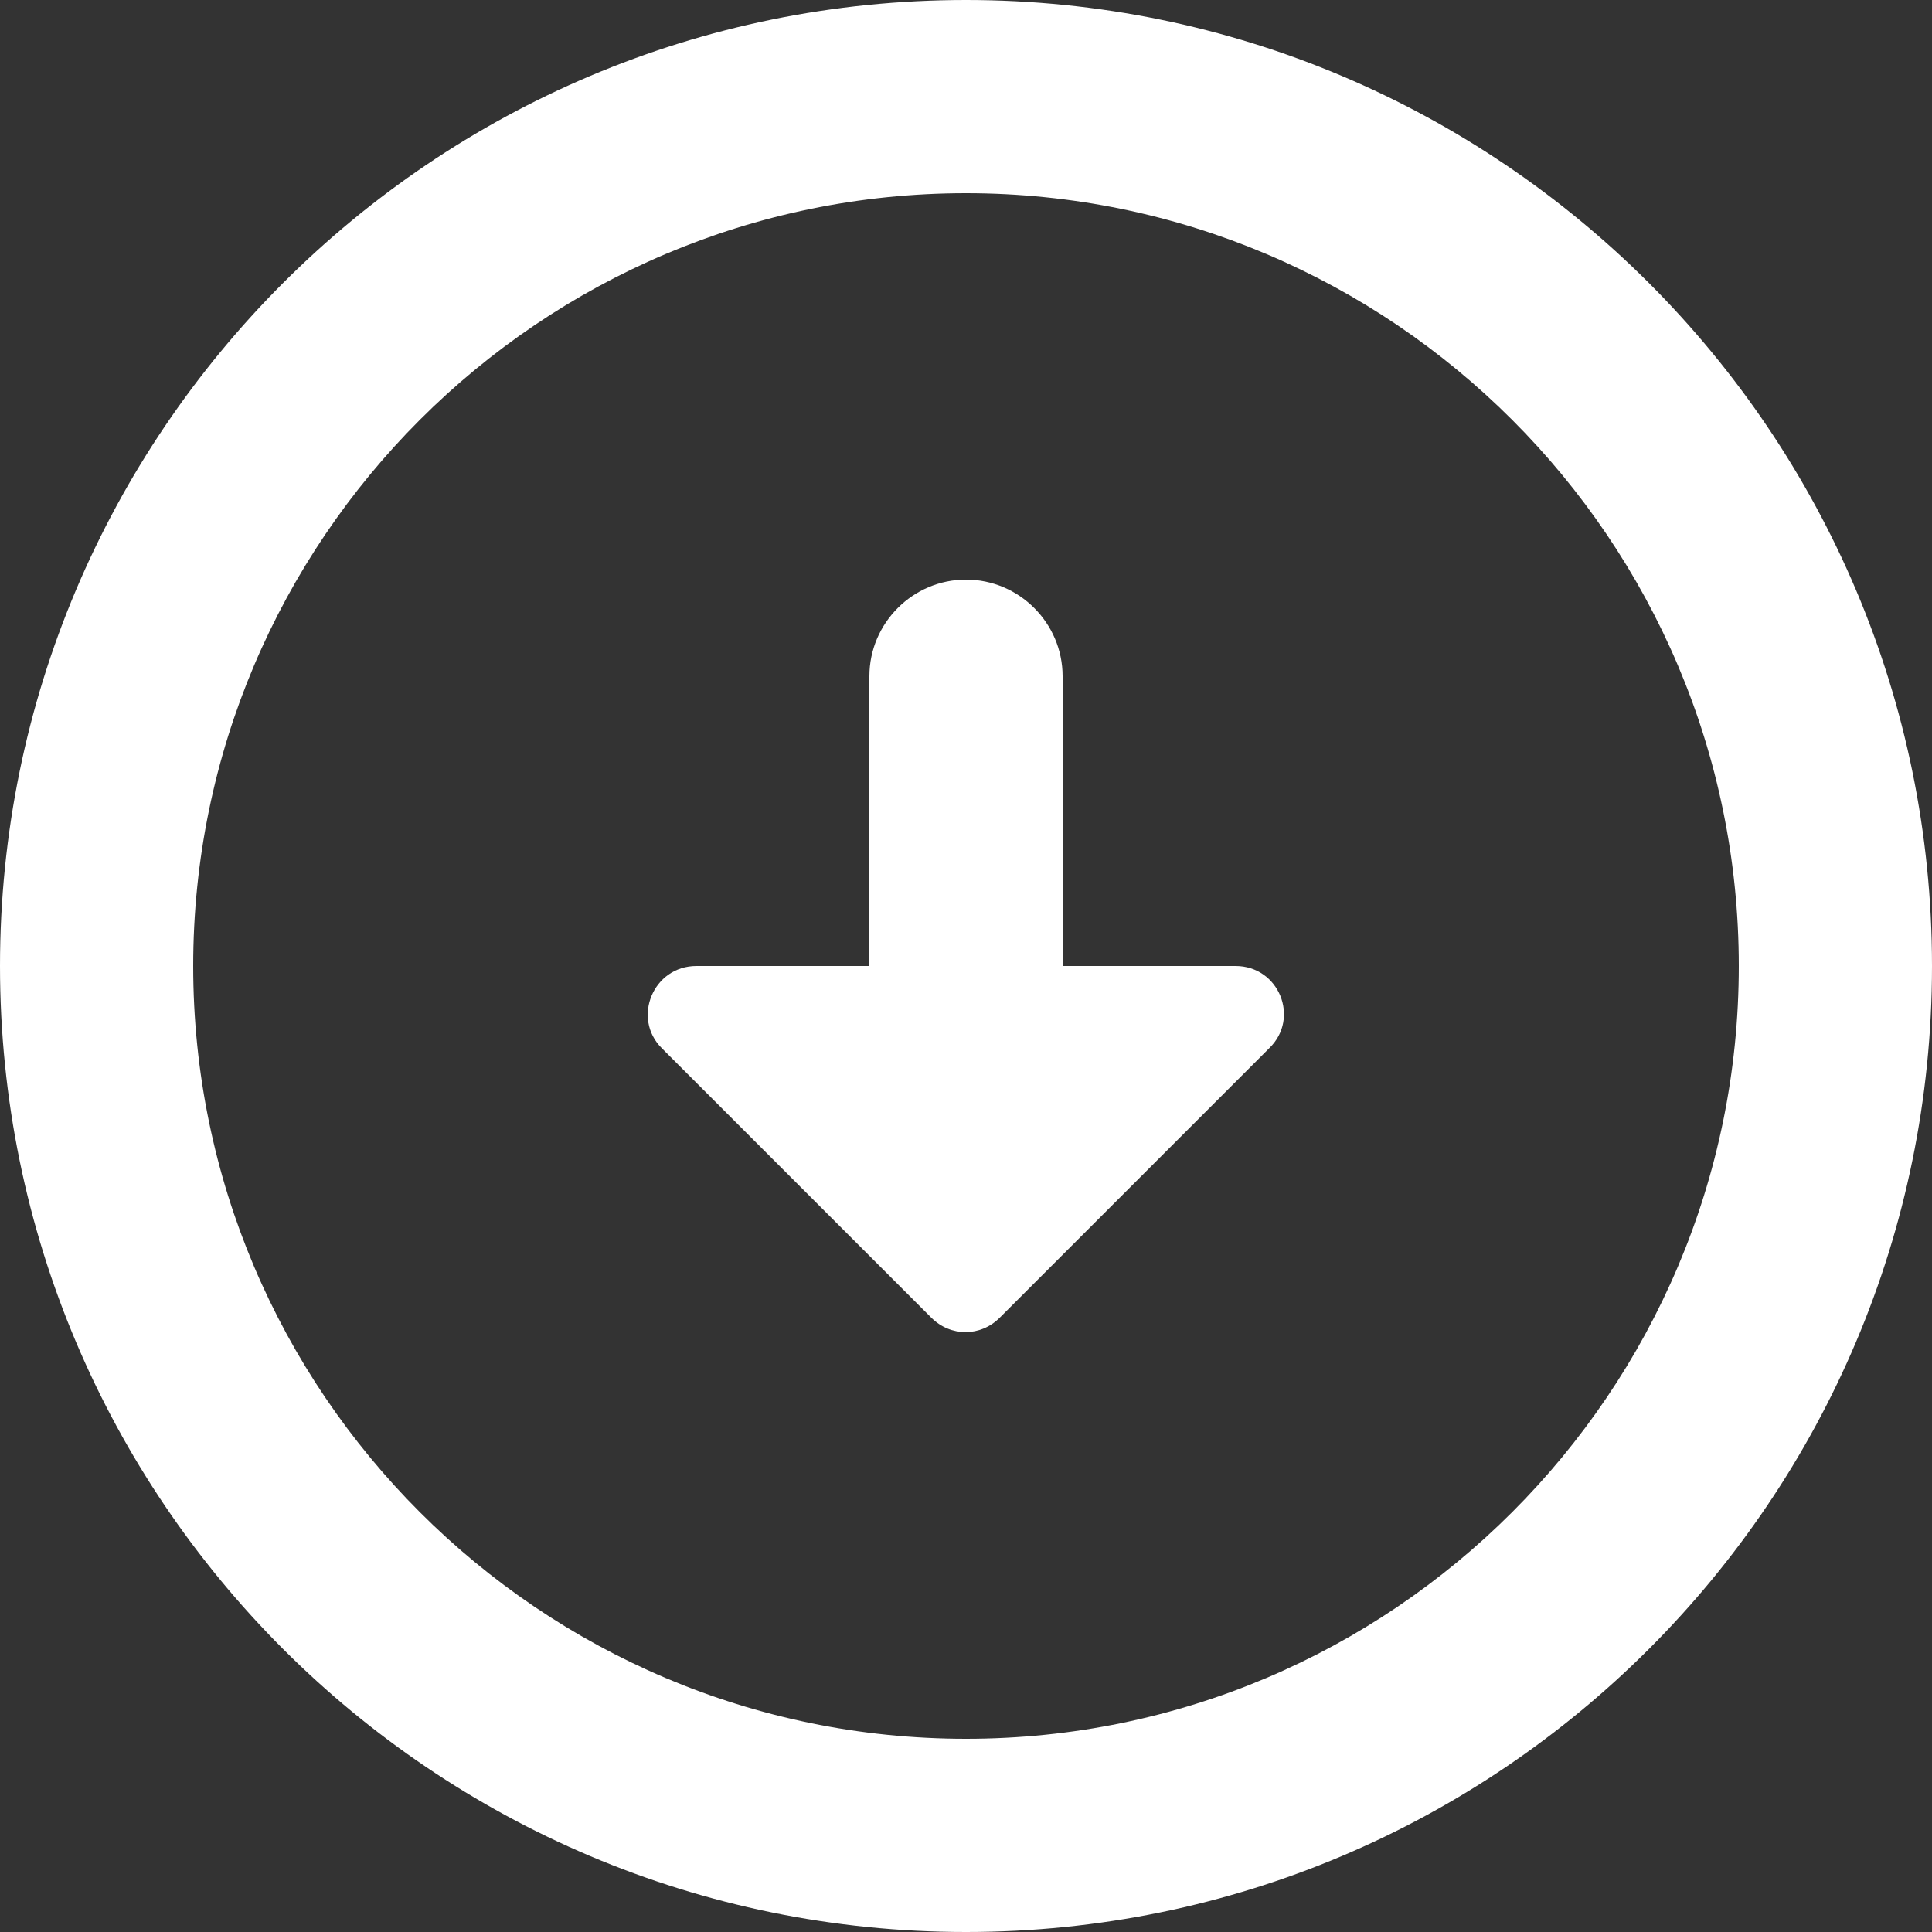 <?xml version="1.0" encoding="UTF-8"?>
<svg width="24px" height="24px" viewBox="0 0 24 24" version="1.1" xmlns="http://www.w3.org/2000/svg" xmlns:xlink="http://www.w3.org/1999/xlink">
    <rect x="0" y="0" width="24" height="24" fill="#333333" stroke="none"/>
    <!-- Generator: Sketch 58 (84663) - https://sketch.com -->
    <title>Shape</title>
    <desc>Created with Sketch.</desc>
    <g id="07032020" stroke="none" stroke-width="1" fill="none" fill-rule="evenodd">
        <g id="owomida-overview-all-accounts" transform="translate(-264, -403)" fill="#FFFFFF" fill-rule="nonzero">
            <g id="Group-6" transform="translate(16, 174)">
                <g id="Group-4" transform="translate(0, 48)">
                    <g id="Group-14" transform="translate(0, 20)">
                        <g id="Group-8-Copy-5" transform="translate(0, 129)">
                            <path d="M260,53.6 C254.708,53.6 250.4,49.292 250.4,44 C250.4,38.708 254.708,34.4 260,34.4 C265.292,34.4 269.6,38.708 269.6,44 C269.6,49.292 265.292,53.6 260,53.6 M260,56 C266.624,56 272,50.624 272,44 C272,37.376 266.624,32 260,32 C253.376,32 248,37.376 248,44 C248,50.624 253.376,56 260,56 L260,56 Z M258.8,44 L258.8,47.6 C258.8,48.26 259.34,48.8 260,48.8 L260,48.8 C260.66,48.8 261.2,48.26 261.2,47.6 L261.2,44 L263.348,44 C263.888,44 264.152,43.352 263.768,42.98 L260.42,39.632 C260.18,39.392 259.808,39.392 259.568,39.632 L256.22,42.98 C255.848,43.352 256.112,44 256.652,44 L258.8,44 Z" id="Shape" transform="translate(260, 44) scale(1, -1) translate(-260, -44) "></path>
                        </g>
                    </g>
                </g>
            </g>
        </g>
    </g>
</svg>